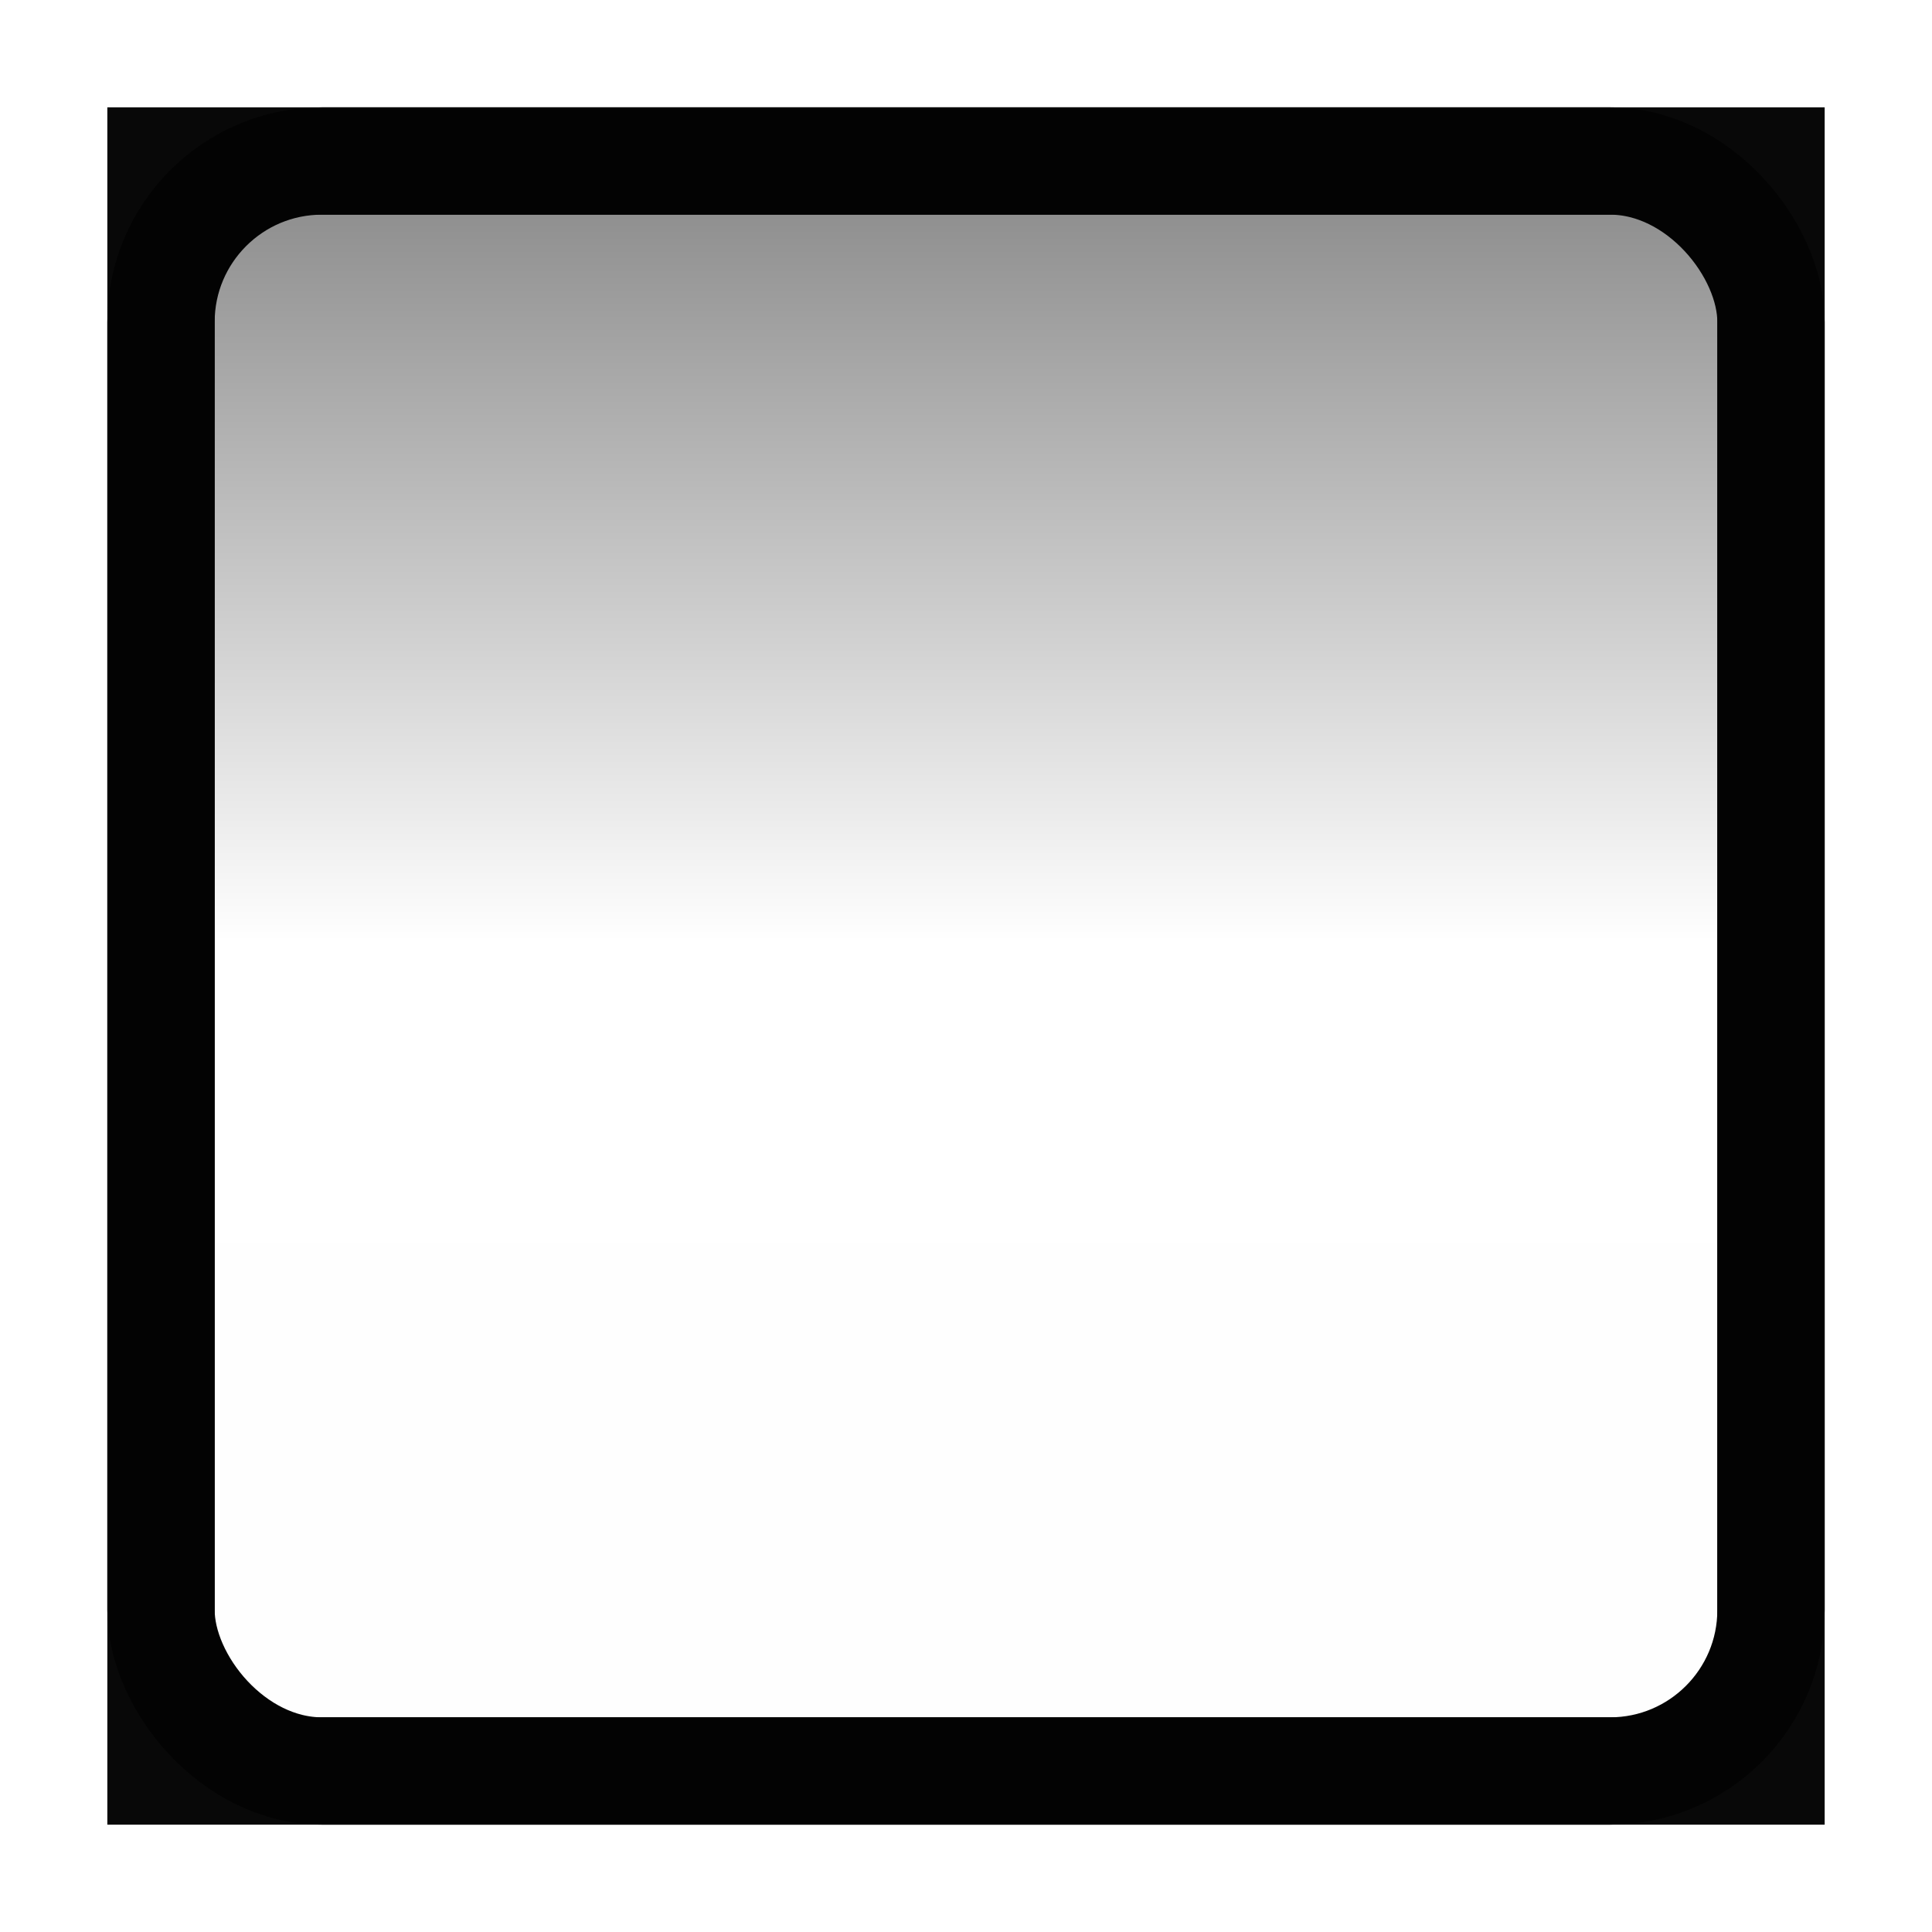 <svg width="18" height="18" version="1.1" xmlns="http://www.w3.org/2000/svg">
	<defs>
		<linearGradient id="a" x1=".5" x2="24.406" y1="12" y2="12" gradientTransform="matrix(-.609 0 0 .286 -1.087 -8.429)" gradientUnits="userSpaceOnUse">
			<stop stop-opacity=".475" offset="0"/>
			<stop stop-opacity="0" offset=".507"/>
			<stop stop-opacity=".005" offset="1"/>
		</linearGradient>
	</defs>
	<rect transform="matrix(0,-1,-1,0,0,0)" x="-16" y="-16" width="14" height="14" color="#000000" fill="url(#a)" stroke-width="1"/>
	<rect x="1.5" y="1.5" width="15" height="15" fill="none" stroke="#080808" stroke-linecap="square" style="paint-order:fill markers stroke"/>
	<rect x="1.5" y="1.5" width="15" height="15" rx="1.5" ry="1.5" fill="none" stroke="#030303" stroke-linecap="square" style="paint-order:fill markers stroke"/>
</svg>
